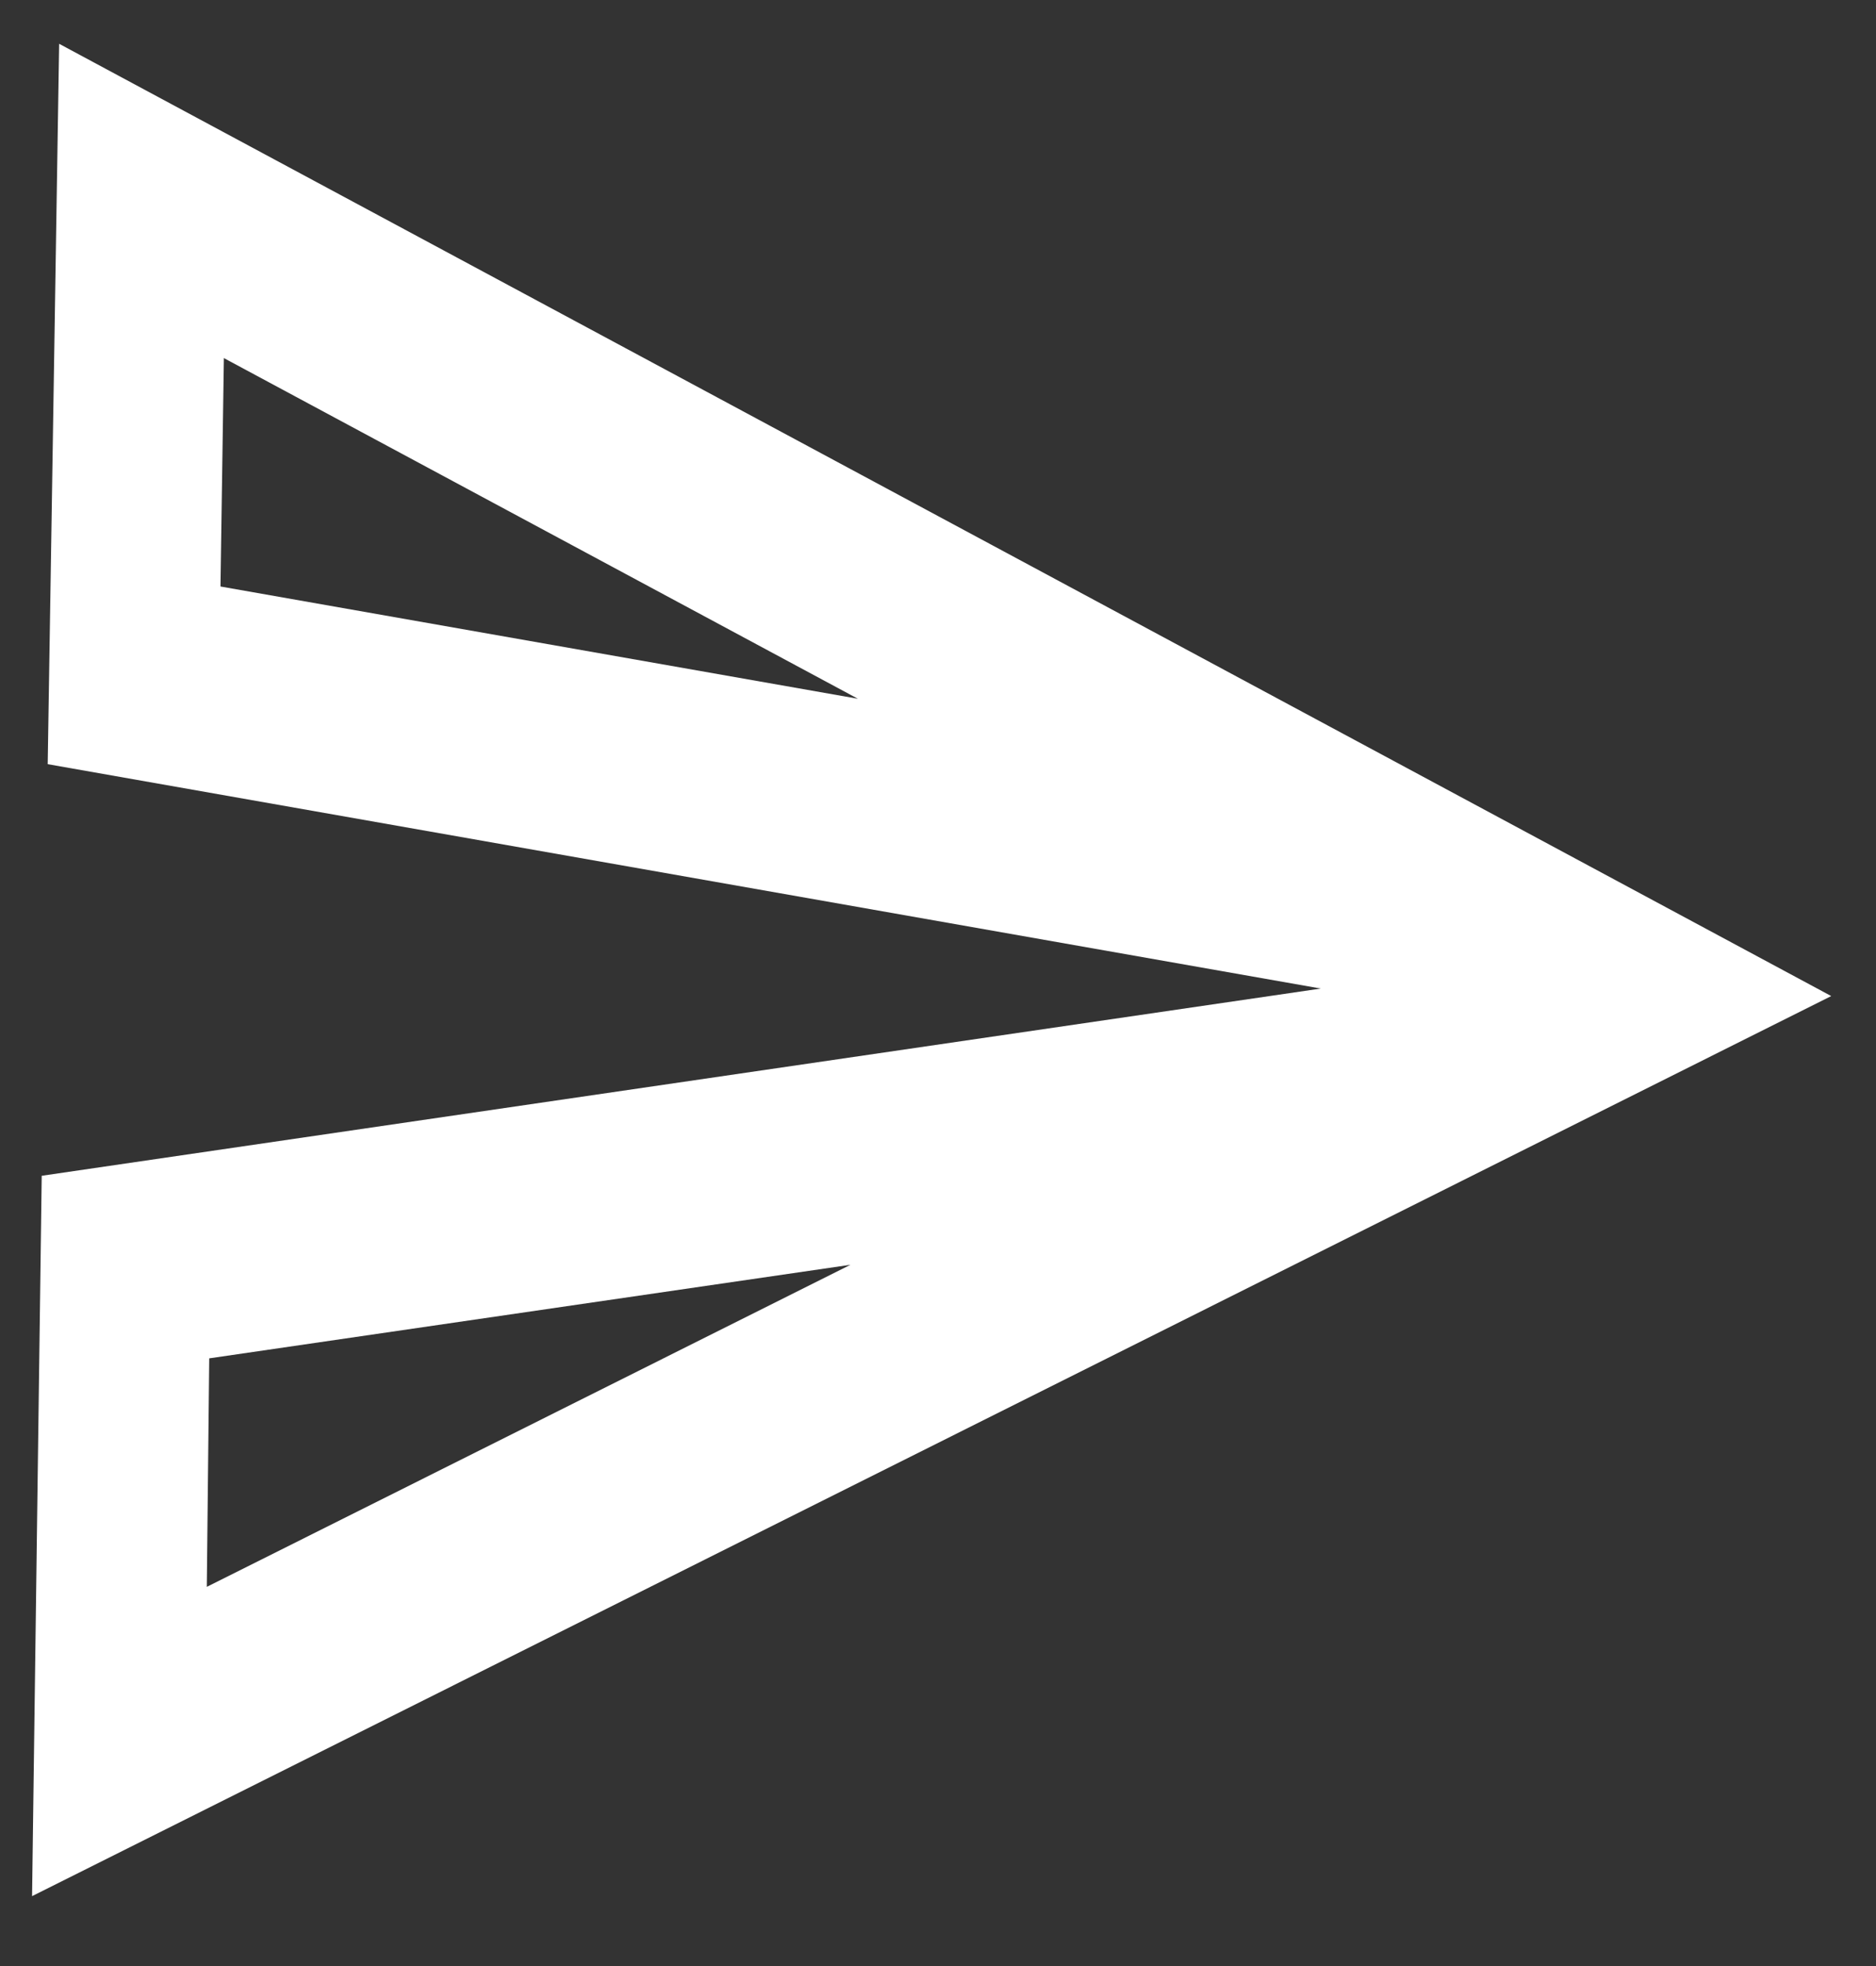 <svg width="21" height="22" viewBox="0 0 21 22" fill="none" xmlns="http://www.w3.org/2000/svg">
<rect x="0" y="0" width="21" height="22" fill="#333333" stroke="none"/>
<path d="M2.315 17.757L9.52 14.153L2.342 15.2L2.315 17.757ZM9.603 7.819L2.506 4.007L2.468 6.563L9.603 7.819ZM0.359 21.218L0.467 13.157L14.785 11.062L0.534 8.551L0.662 0.49L20.499 11.146L0.359 21.218Z" fill="white"/>
</svg>
